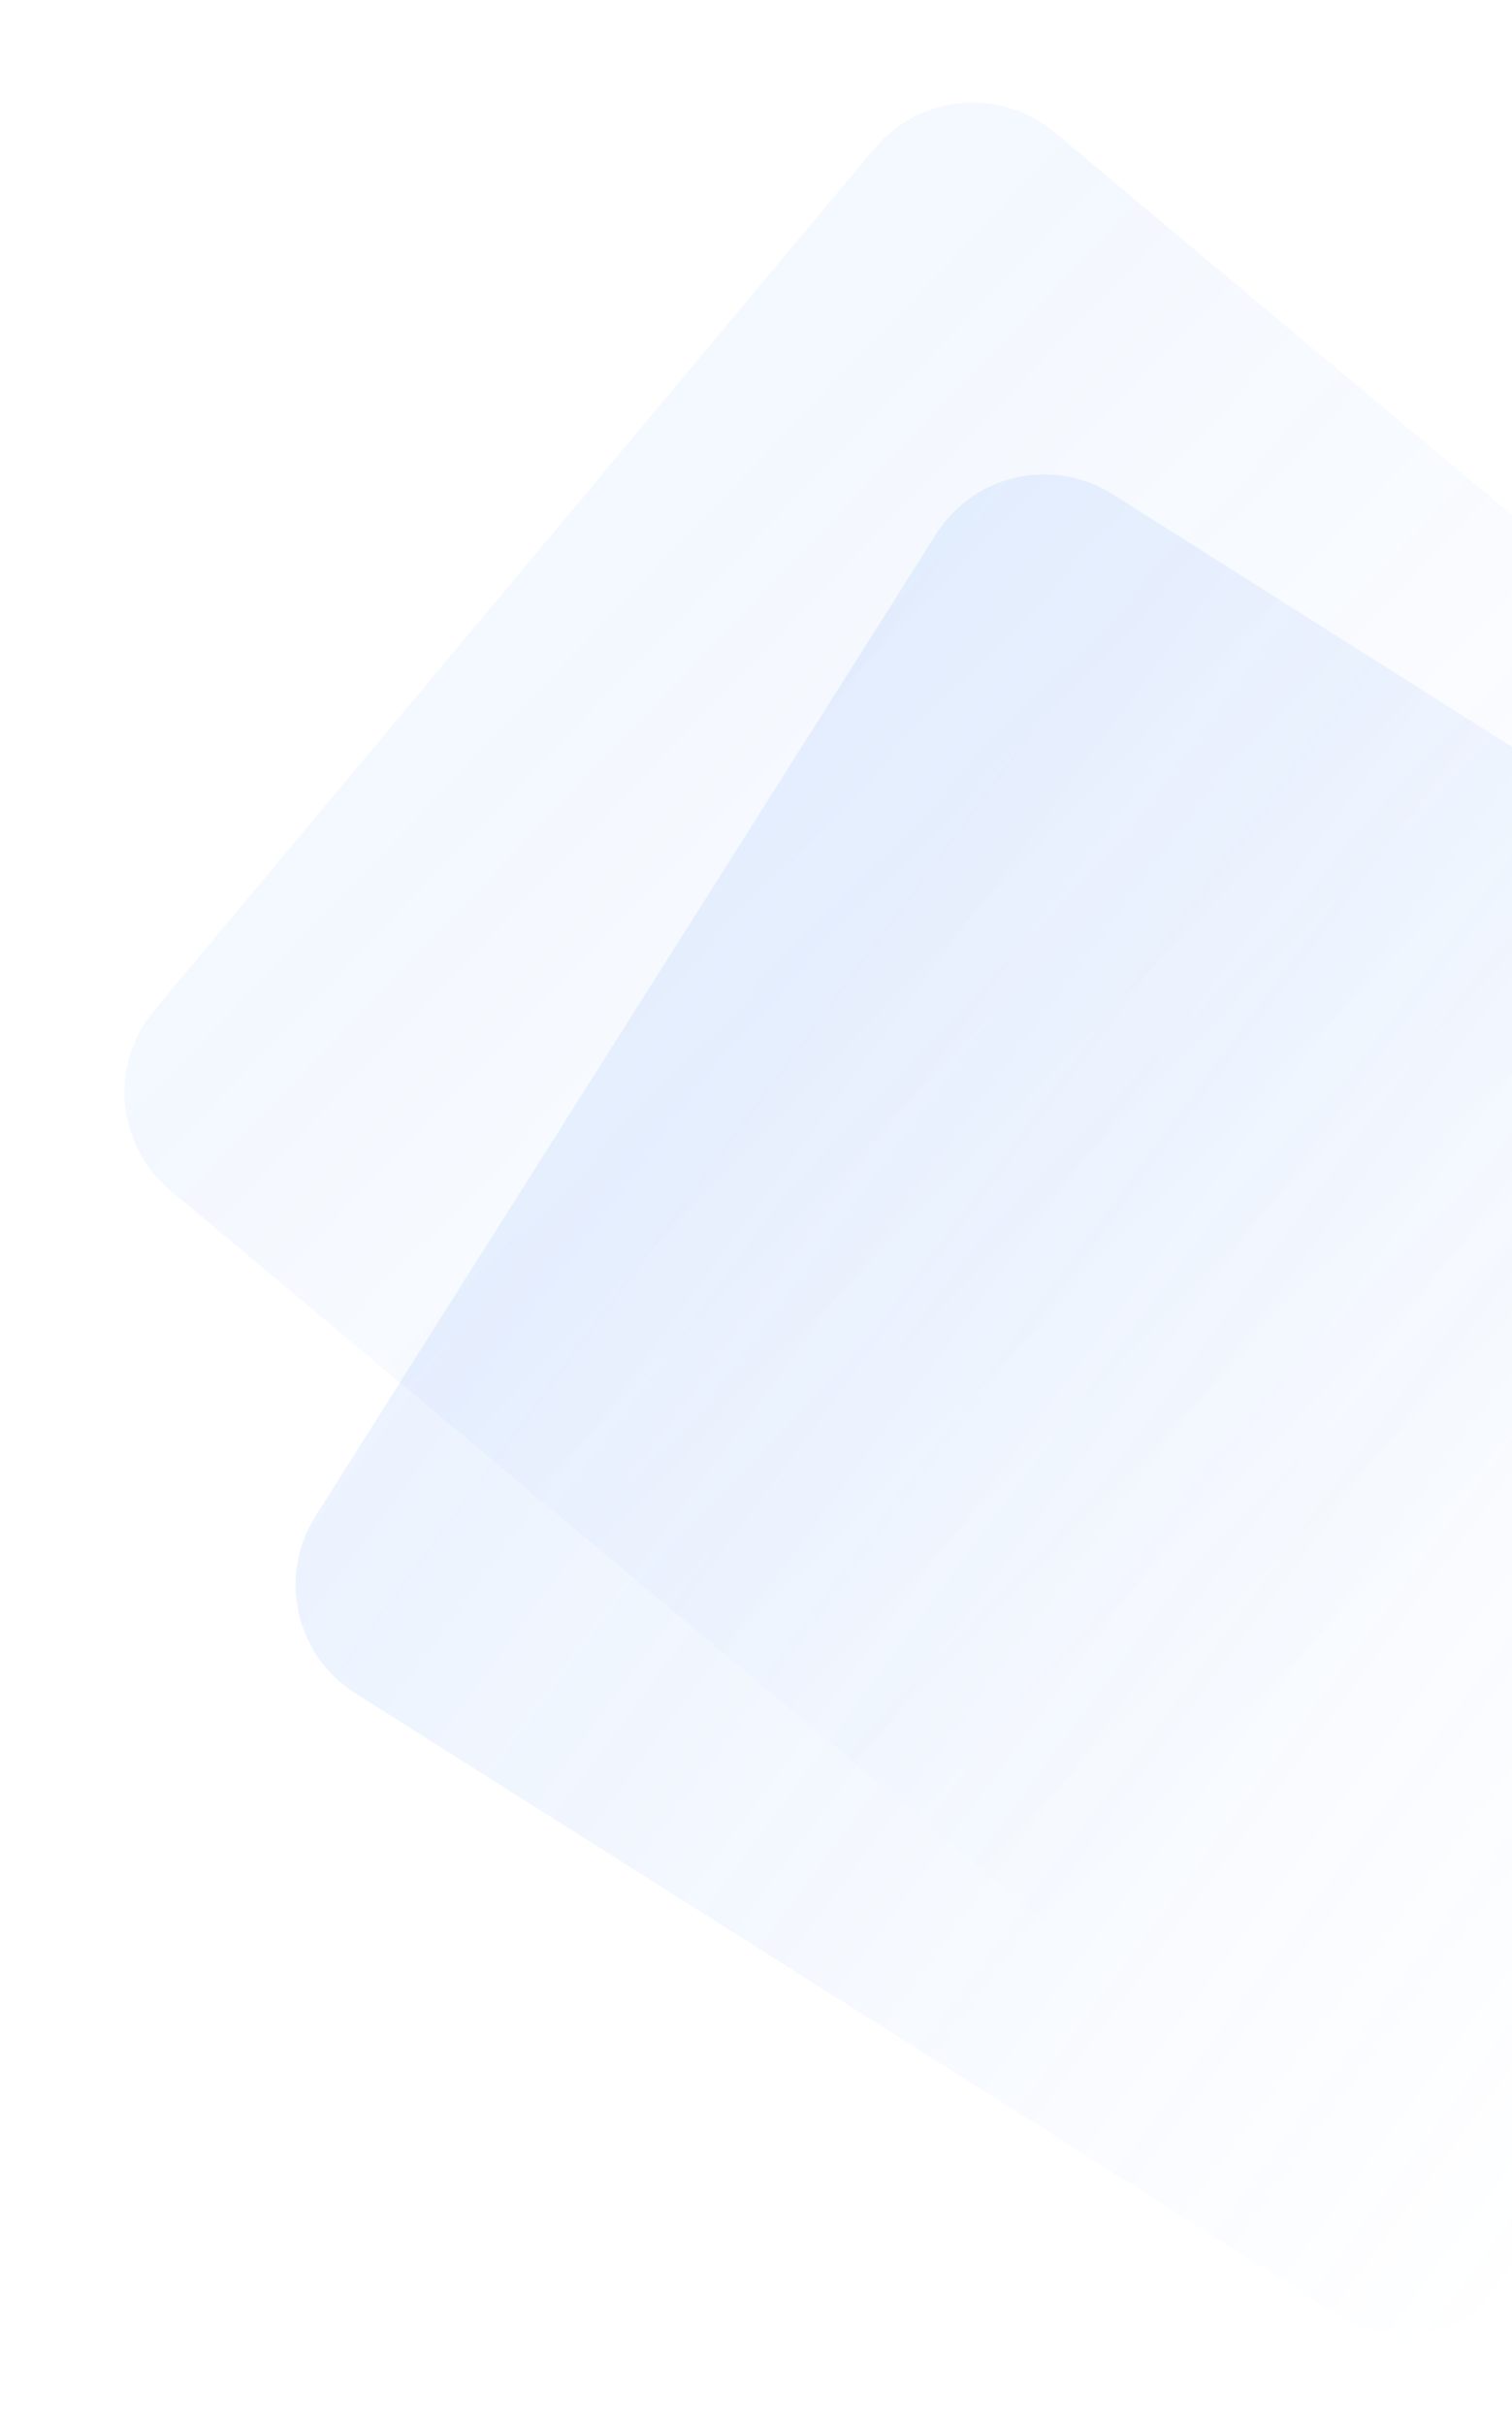 <svg width="433" height="694" viewBox="0 0 433 694" fill="none" xmlns="http://www.w3.org/2000/svg">
<path d="M433.41 650.945C422.591 668.054 399.95 673.154 382.841 662.335L101.7 484.56C84.591 473.741 79.491 451.1 90.31 433.991L268.085 152.85C278.904 135.74 301.545 130.641 318.654 141.46L599.795 319.235C616.904 330.054 622.004 352.695 611.185 369.804L433.41 650.945Z" fill="url(#paint0_linear_551_9026)"/>
<path d="M48.802 340.723C33.273 327.737 31.211 304.621 44.196 289.092L250.401 42.497C263.387 26.968 286.503 24.906 302.032 37.891L548.627 244.096C564.156 257.082 566.219 280.198 553.233 295.727L347.028 542.322C334.042 557.852 310.926 559.913 295.397 546.928L48.802 340.723Z" fill="url(#paint1_linear_551_9026)" fill-opacity="0.6"/>
<defs>
<linearGradient id="paint0_linear_551_9026" x1="188.92" y1="269.753" x2="534.448" y2="524.621" gradientUnits="userSpaceOnUse">
<stop stop-color="#3B82F6" stop-opacity="0.1"/>
<stop offset="1" stop-color="#3B82F6" stop-opacity="0"/>
</linearGradient>
<linearGradient id="paint1_linear_551_9026" x1="299.545" y1="40.085" x2="562.772" y2="292.464" gradientUnits="userSpaceOnUse">
<stop stop-color="#3B82F6" stop-opacity="0.1"/>
<stop offset="1" stop-color="#3B82F6" stop-opacity="0"/>
</linearGradient>
</defs>
</svg>
